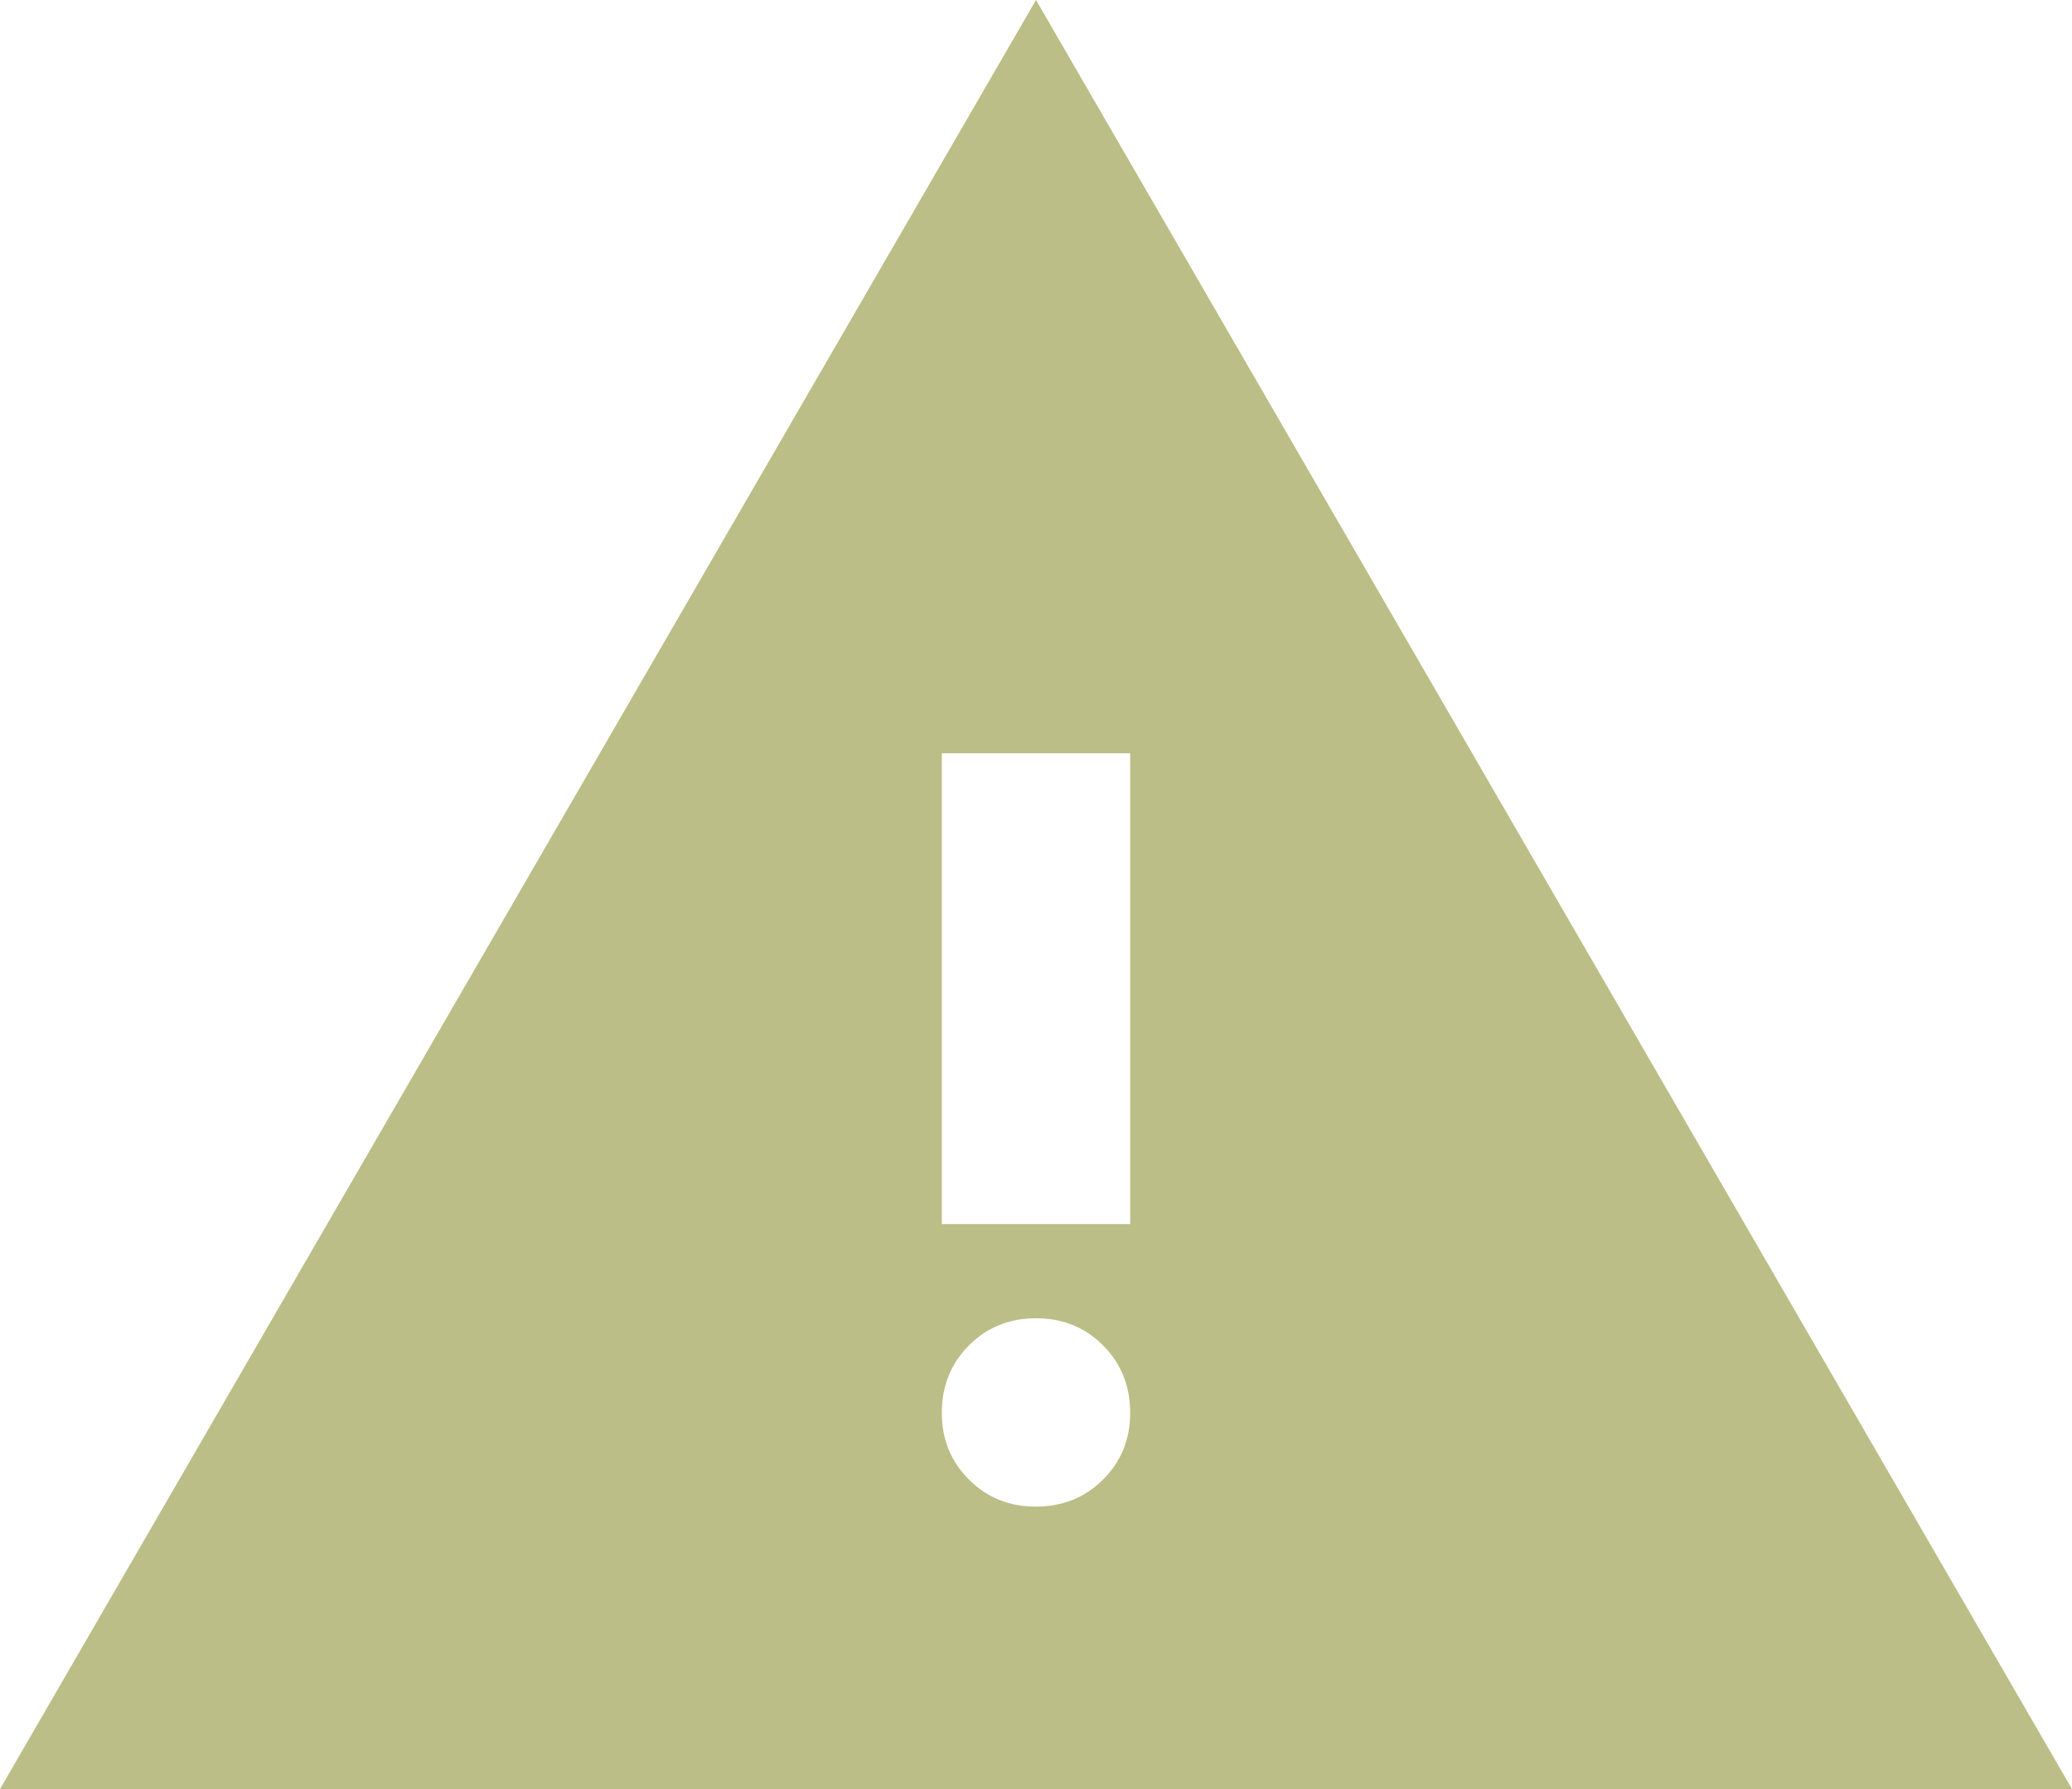 <svg width="22" height="19" viewBox="0 0 22 19" fill="none" xmlns="http://www.w3.org/2000/svg">
<path d="M0 19L11 0L22 19H0ZM11 16C11.283 16 11.521 15.904 11.713 15.712C11.905 15.52 12.001 15.283 12 15C11.999 14.717 11.903 14.48 11.712 14.288C11.521 14.096 11.283 14 11 14C10.717 14 10.479 14.096 10.288 14.288C10.097 14.48 10.001 14.717 10 15C9.999 15.283 10.095 15.52 10.288 15.713C10.481 15.906 10.718 16.001 11 16ZM10 13H12V8H10V13Z" fill="#BCBE87"/>
</svg>
